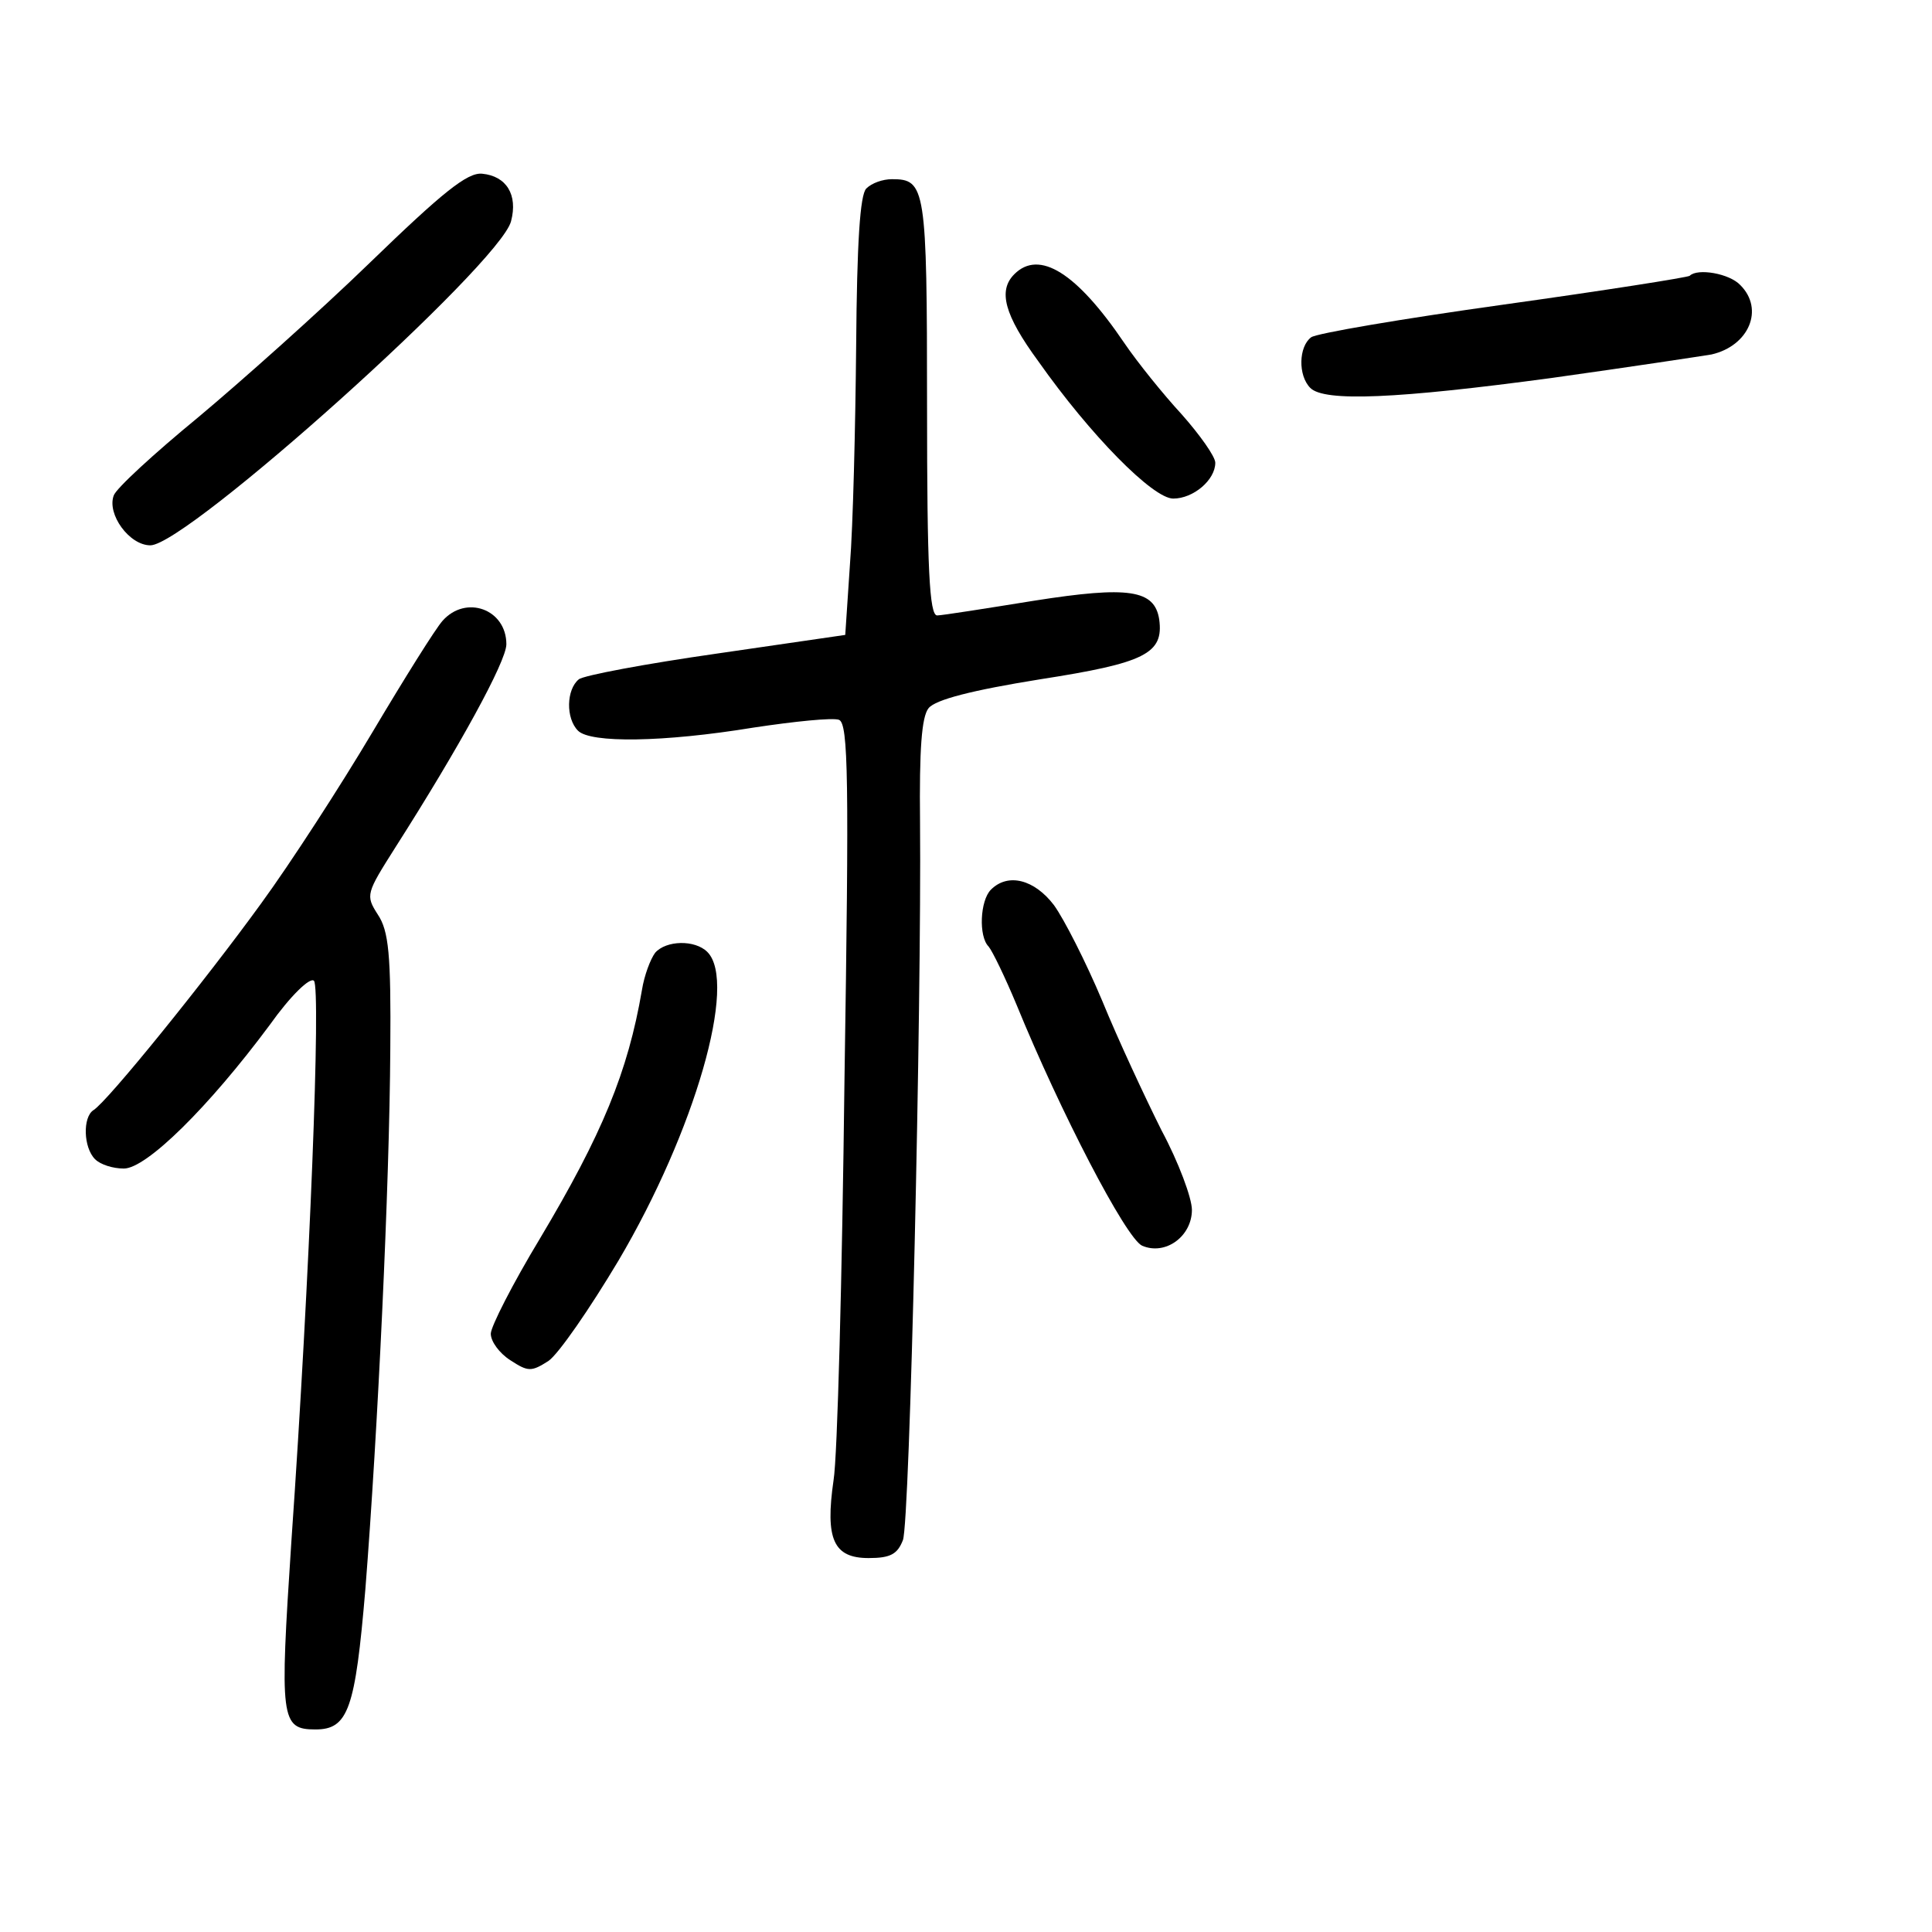 <?xml version="1.0" standalone="no"?>
<!DOCTYPE svg PUBLIC "-//W3C//DTD SVG 20010904//EN"
 "http://www.w3.org/TR/2001/REC-SVG-20010904/DTD/svg10.dtd">
<svg version="1.0" xmlns="http://www.w3.org/2000/svg"
 width="248pt" height="248pt" viewBox="0 0 248 248"
 preserveAspectRatio="xMidYMid meet">
<g transform="translate(0,248) scale(0.1,-0.1)"
fill="#000000" stroke="none">
<path d="M475 2143 c-66 -64 -166 -153 -221 -199 -56 -46 -105 -91 -108 -100
-9 -24 20 -64 47 -64 47 0 449 361 463 416 9 34 -6 58 -37 61 -19 2 -51 -24
-144 -114z"/>
<path d="M1112 2238 c-8 -8 -12 -69 -13 -202 -1 -105 -4 -231 -8 -281 l-6 -90
-165 -24 c-91 -13 -171 -28 -177 -33 -16 -13 -17 -50 -1 -66 16 -16 109 -15
225 4 53 8 102 13 110 10 12 -5 13 -76 7 -463 -3 -252 -9 -483 -14 -513 -11
-76 0 -100 45 -100 28 0 37 5 44 23 9 22 24 686 22 922 -1 93 2 135 11 146 9
11 56 23 143 37 135 21 159 33 153 77 -6 38 -39 43 -160 24 -62 -10 -119 -19
-125 -19 -10 0 -13 60 -13 268 0 282 -2 292 -45 292 -12 0 -26 -5 -33 -12z"/>
<path d="M1302 2128 c-21 -21 -13 -52 31 -112 67 -95 147 -176 173 -176 26 0
54 24 54 46 0 8 -20 36 -43 62 -24 26 -57 67 -74 92 -61 90 -109 120 -141 88z"/>
<path d="M2169 2126 c-2 -2 -110 -19 -239 -37 -129 -18 -241 -37 -247 -42 -16
-12 -17 -49 -1 -65 18 -18 111 -14 311 13 100 14 192 28 204 30 48 11 68 58
37 89 -14 15 -55 22 -65 12z"/>
<path d="M568 1683 c-9 -10 -49 -74 -90 -143 -41 -69 -105 -168 -143 -220 -71
-98 -197 -254 -215 -265 -14 -9 -13 -48 2 -63 7 -7 23 -12 37 -12 29 0 109 79
187 184 27 38 52 62 57 57 9 -9 -5 -376 -29 -720 -15 -228 -14 -241 31 -241
42 0 51 26 64 180 16 203 31 518 32 693 1 122 -2 152 -16 173 -16 25 -15 27
23 87 81 127 142 238 142 260 0 45 -52 64 -82 30z"/>
<path d="M1272 1338 c-14 -14 -16 -60 -3 -73 5 -6 21 -39 36 -75 56 -137 140
-299 161 -309 30 -13 64 12 64 46 0 15 -17 61 -39 102 -21 42 -56 117 -76 166
-21 50 -49 105 -62 123 -25 33 -59 42 -81 20z"/>
<path d="M841 1257 c-6 -8 -14 -29 -17 -48 -18 -105 -51 -185 -131 -319 -35
-58 -63 -113 -63 -122 0 -10 11 -25 25 -34 23 -15 27 -15 49 -1 13 9 53 67 90
129 98 166 153 357 114 396 -16 16 -53 15 -67 -1z"/>
</g>
</svg>
